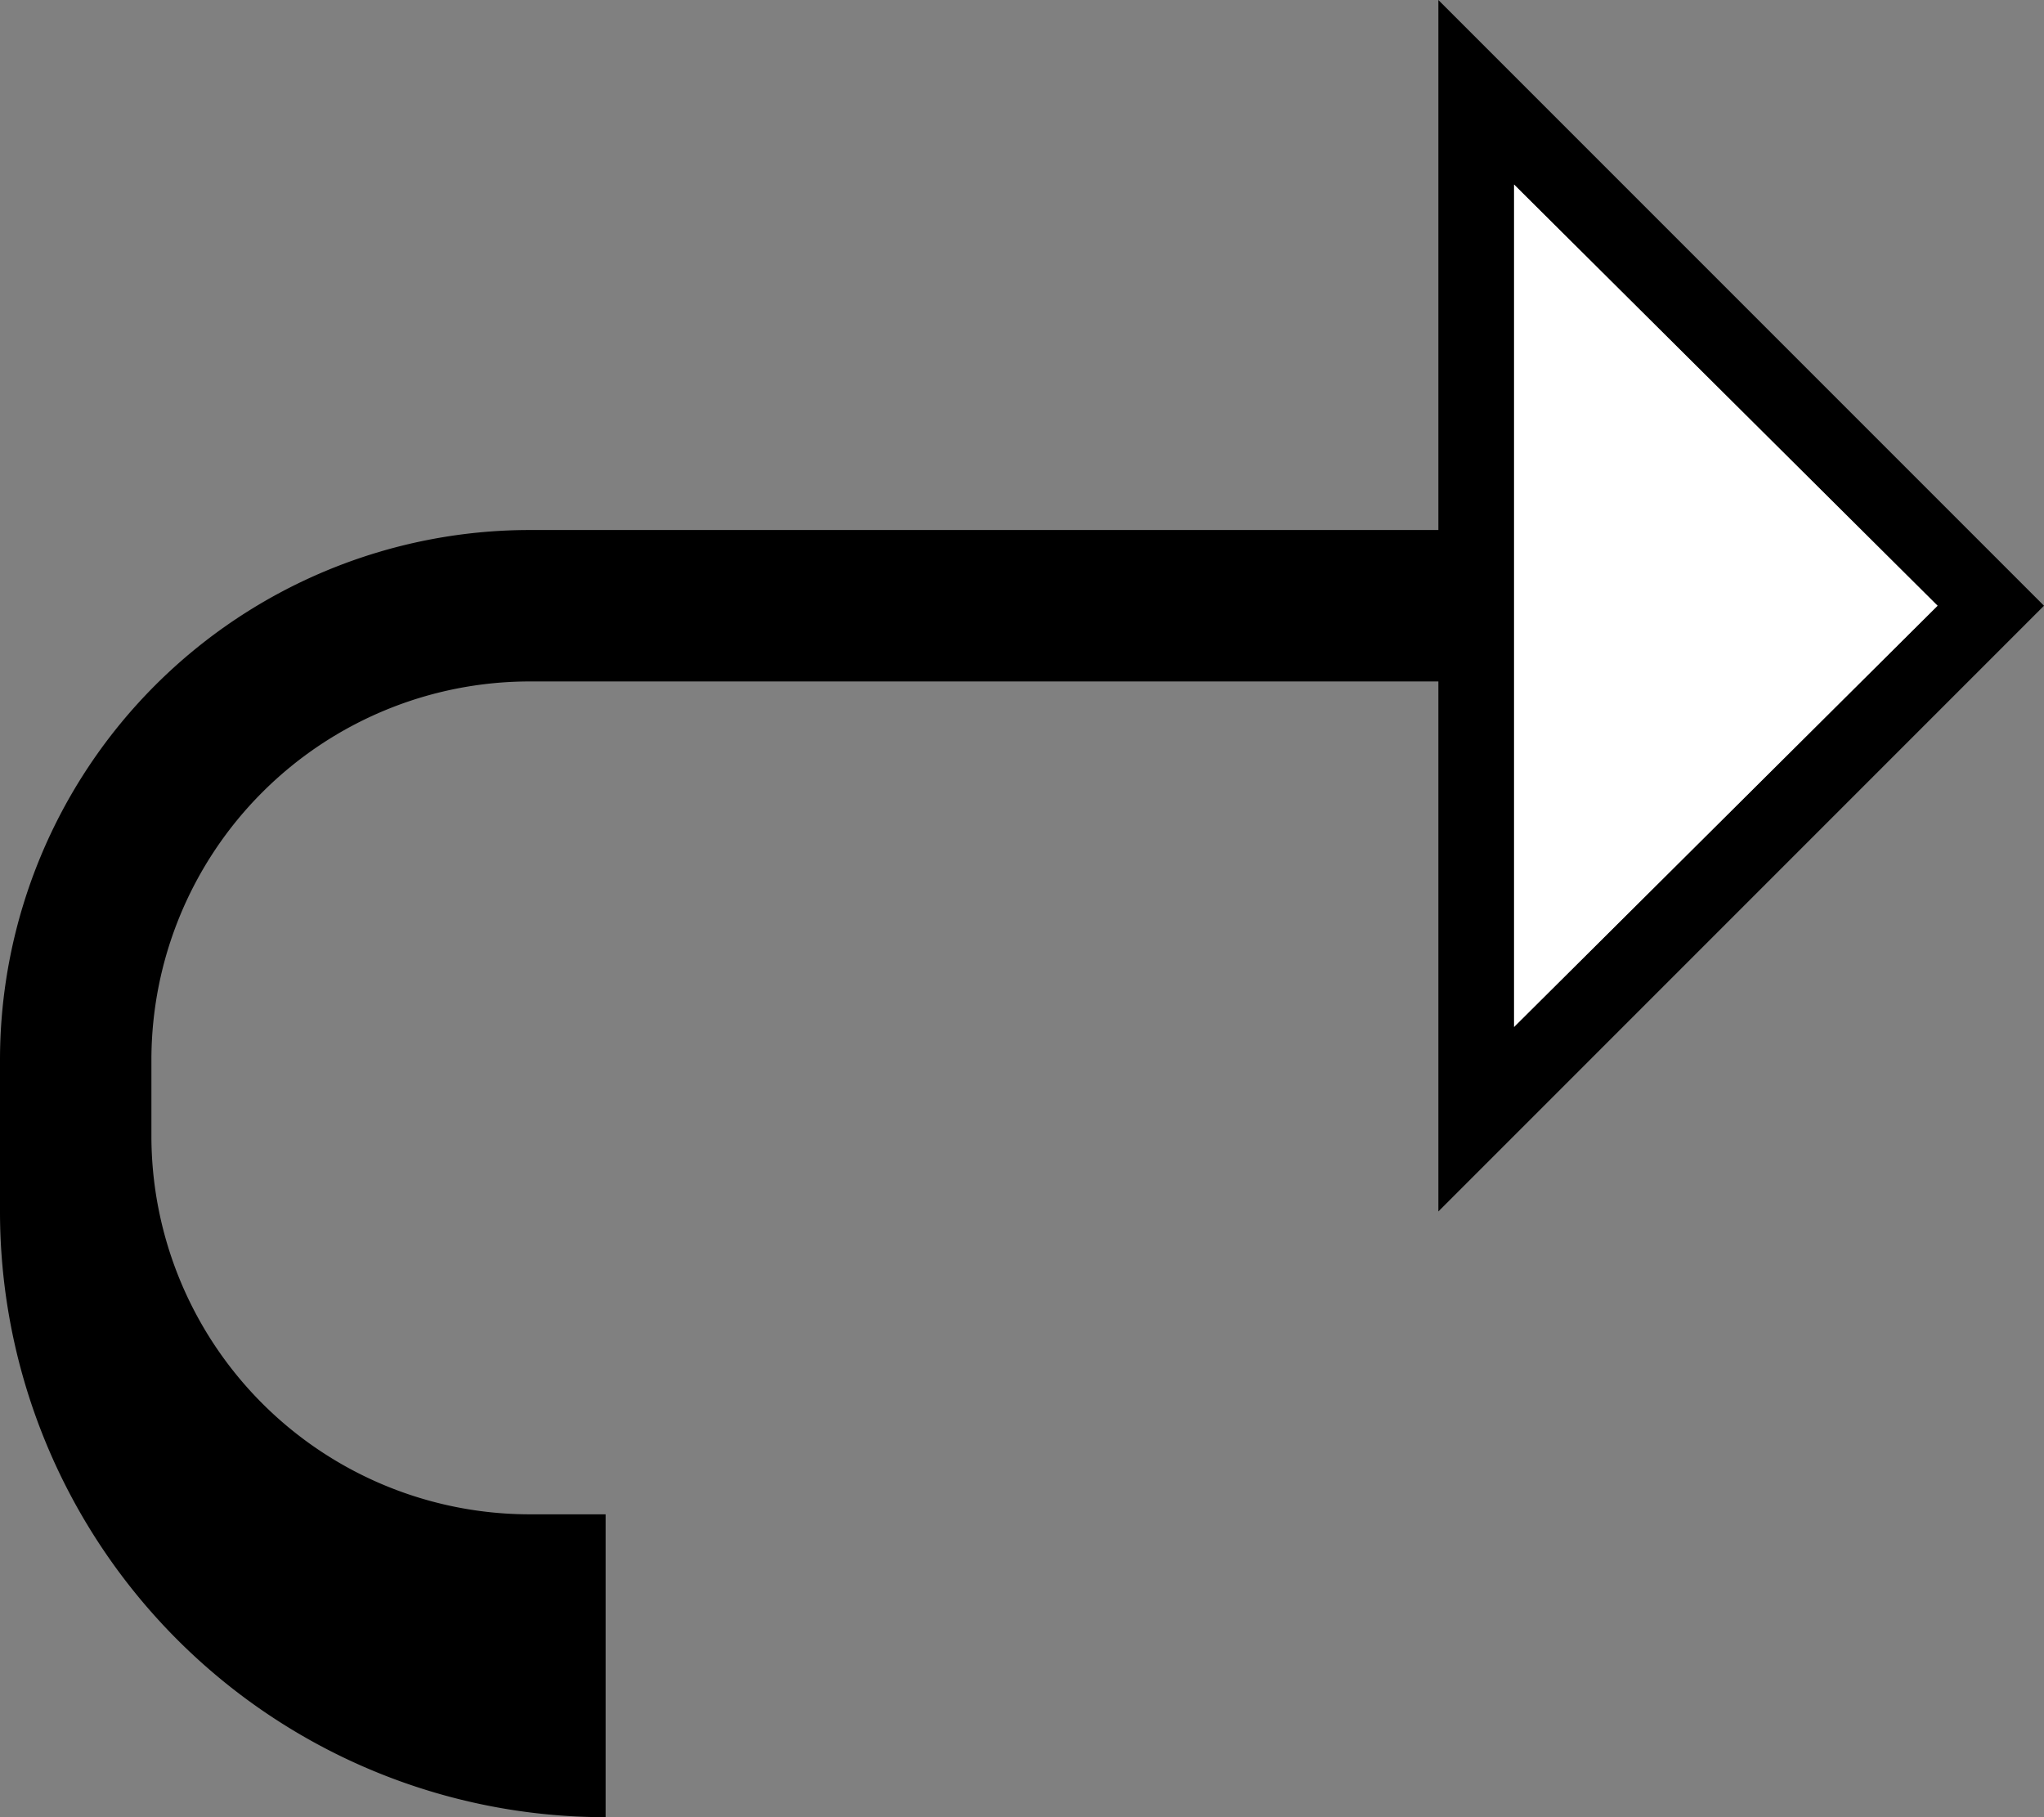 <svg xmlns="http://www.w3.org/2000/svg" version="1.0" width="27" height="24"><rect width="100%" height="100%" fill="#808080" stroke="none"/><path d="M19 0l8 8-8 8V0zm1 2.438v11.124L25.594 8 20 2.437zM19 7v2H7a5 5 0 0 0-5 5v1a5 5 0 0 0 5 5h1v4a8 8 0 0 1-8-8v-2a7 7 0 0 1 7-7h12z"/><path d="M20 2.438L25.594 8 20 13.563V2.437z" fill="#fff"/></svg>